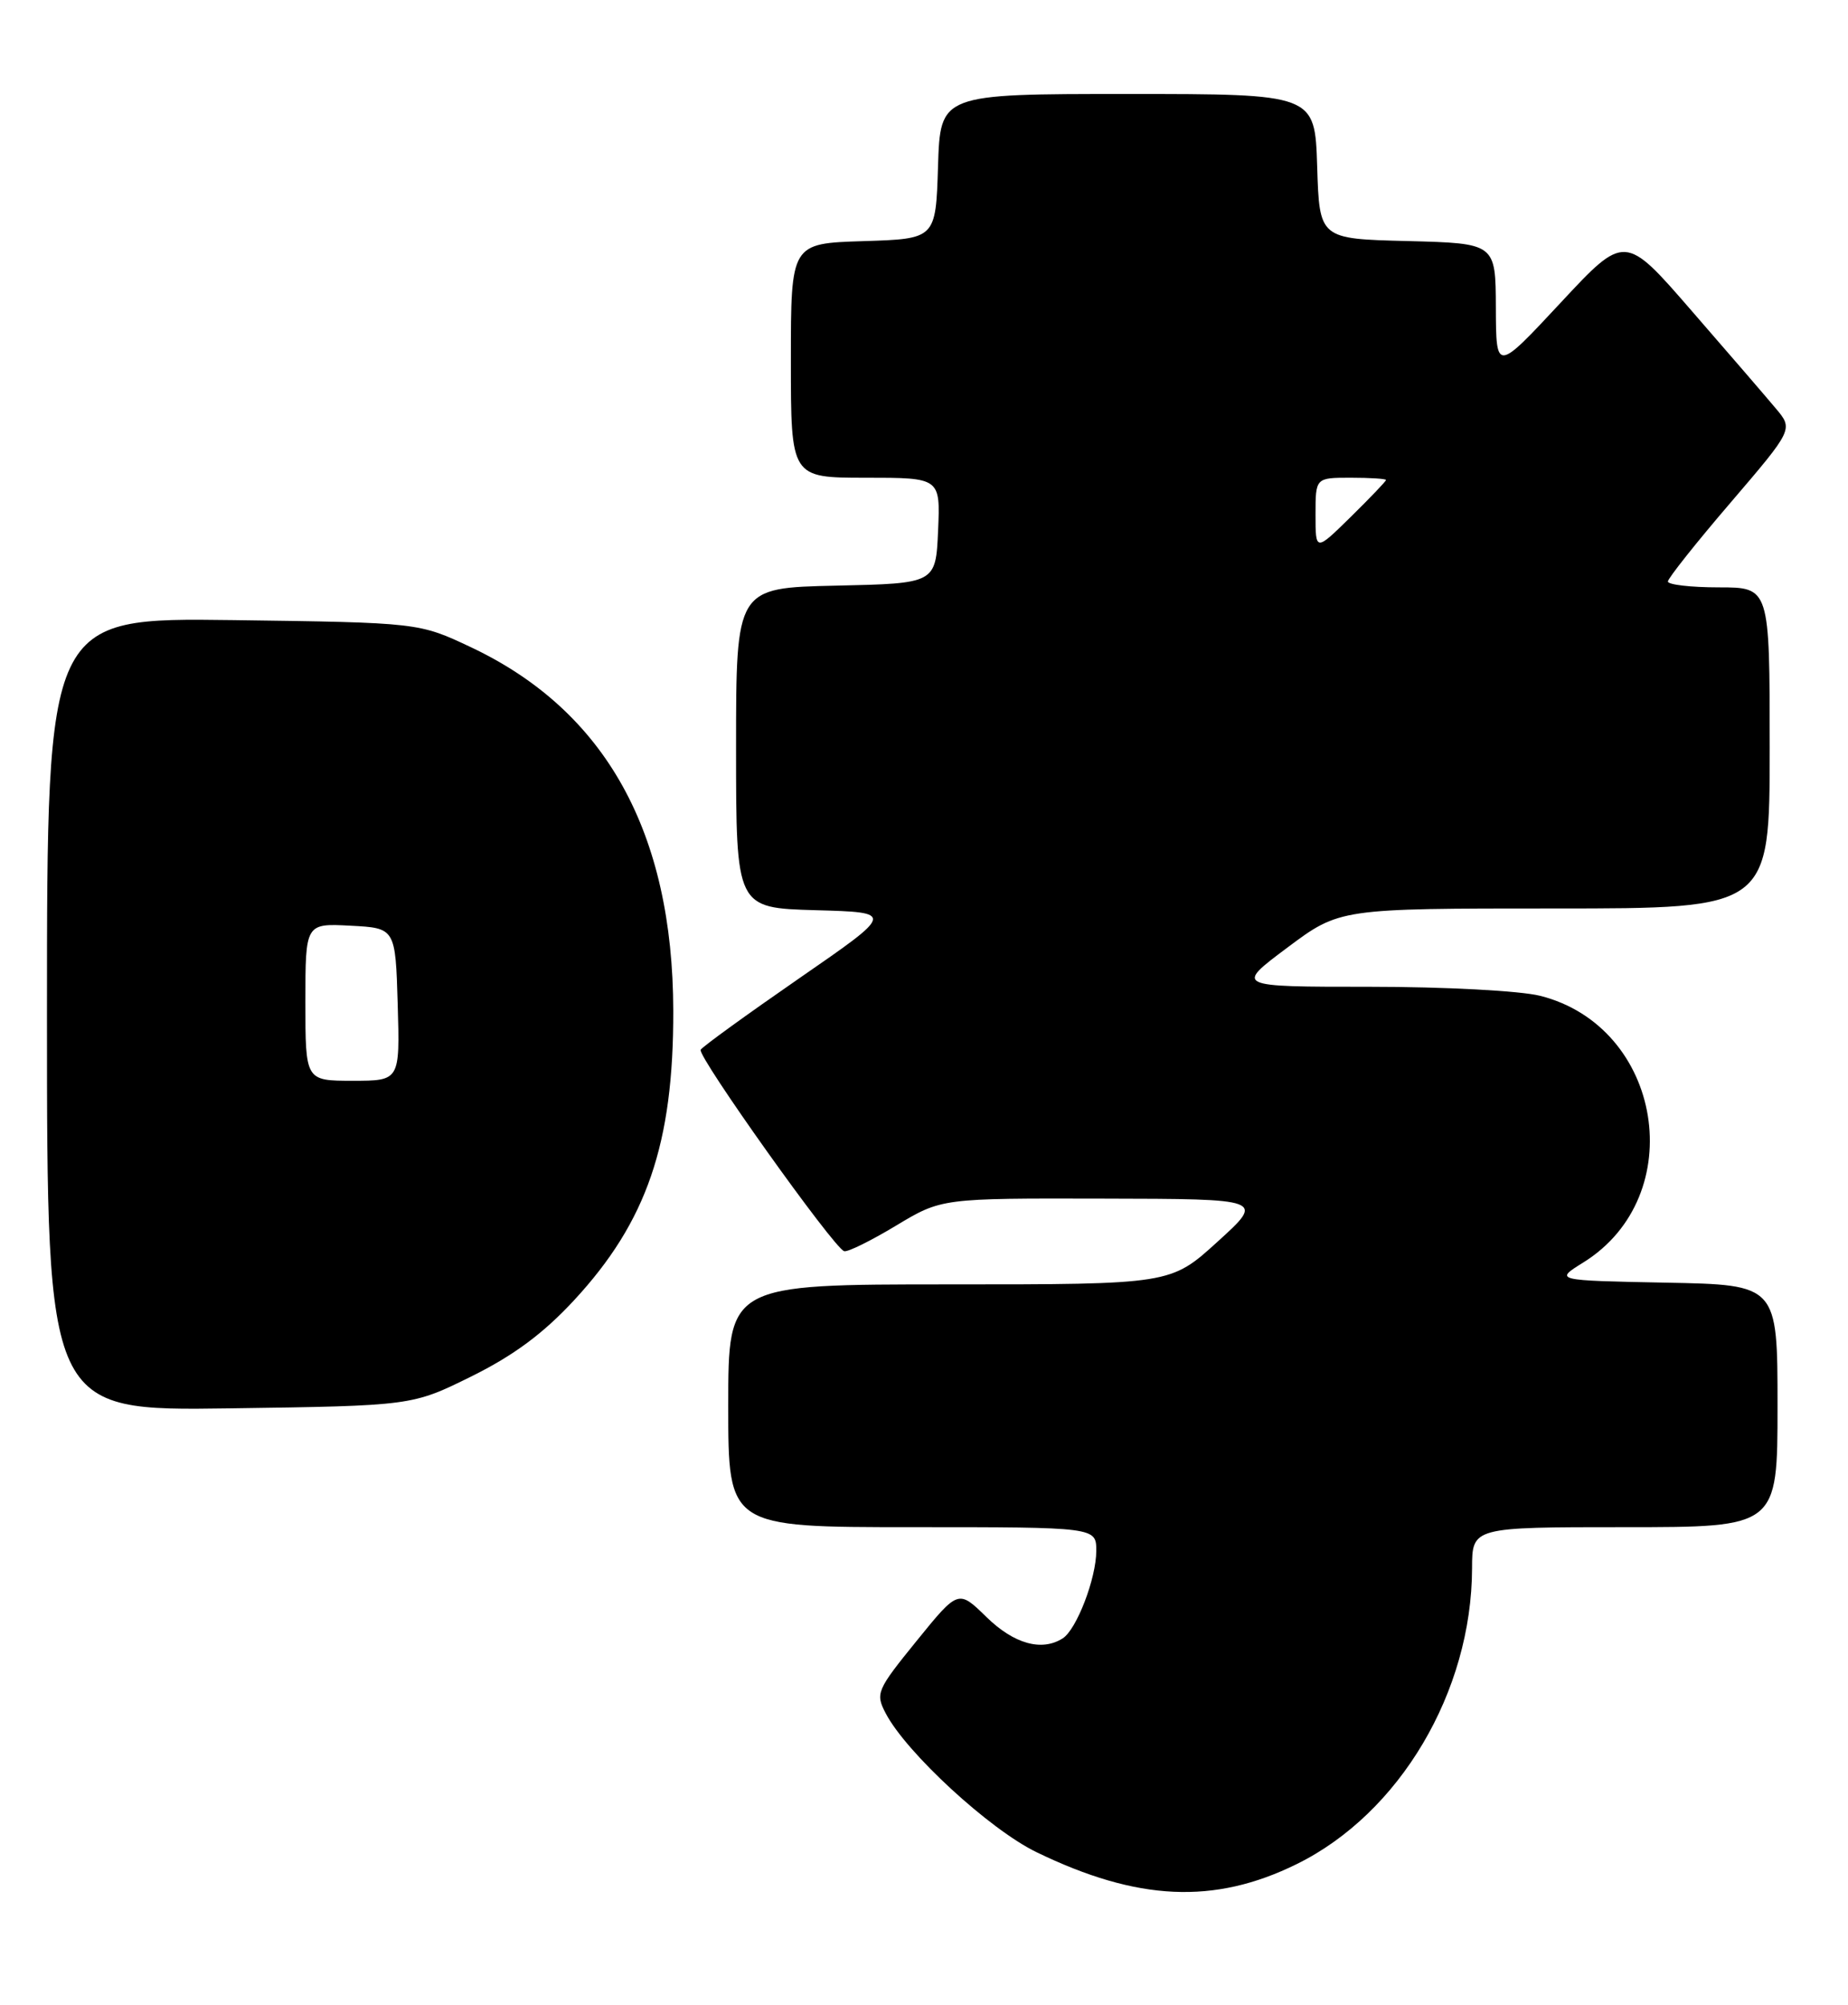<?xml version="1.0" encoding="UTF-8" standalone="no"?>
<!DOCTYPE svg PUBLIC "-//W3C//DTD SVG 1.1//EN" "http://www.w3.org/Graphics/SVG/1.1/DTD/svg11.dtd" >
<svg xmlns="http://www.w3.org/2000/svg" xmlns:xlink="http://www.w3.org/1999/xlink" version="1.1" viewBox="0 0 236 256">
 <g >
 <path fill="currentColor"
d=" M 165.60 238.02 C 178.75 231.55 187.95 216.02 187.99 200.25 C 188.00 195.00 188.00 195.00 207.50 195.00 C 227.00 195.00 227.00 195.00 227.00 179.53 C 227.00 164.05 227.00 164.05 212.75 163.78 C 198.50 163.50 198.50 163.50 202.20 161.20 C 215.86 152.71 212.35 131.09 196.67 127.15 C 194.12 126.51 184.54 126.00 174.91 126.00 C 157.71 126.00 157.71 126.00 164.40 121.00 C 171.09 116.00 171.09 116.00 198.55 116.00 C 226.00 116.00 226.00 116.00 226.00 95.50 C 226.00 75.00 226.00 75.00 219.50 75.00 C 215.93 75.00 213.00 74.66 213.00 74.25 C 213.01 73.84 216.61 69.30 221.02 64.16 C 229.02 54.81 229.02 54.81 226.76 52.13 C 225.52 50.65 220.68 45.03 216.00 39.65 C 207.50 29.85 207.50 29.85 199.28 38.68 C 191.06 47.50 191.06 47.50 191.03 39.28 C 191.00 31.07 191.00 31.07 179.75 30.78 C 168.50 30.50 168.50 30.50 168.21 21.25 C 167.92 12.00 167.92 12.00 144.00 12.00 C 120.08 12.00 120.08 12.00 119.79 21.25 C 119.50 30.50 119.50 30.50 110.25 30.79 C 101.00 31.08 101.00 31.08 101.00 46.04 C 101.00 61.00 101.00 61.00 110.55 61.00 C 120.09 61.00 120.09 61.00 119.80 67.75 C 119.50 74.50 119.50 74.50 106.75 74.78 C 94.00 75.06 94.00 75.06 94.00 95.49 C 94.00 115.93 94.00 115.93 104.13 116.22 C 114.25 116.50 114.25 116.50 102.09 124.90 C 95.41 129.52 89.73 133.63 89.48 134.04 C 89.00 134.81 106.44 159.31 107.80 159.76 C 108.23 159.91 111.20 158.44 114.41 156.51 C 120.24 153.00 120.24 153.00 140.87 153.05 C 161.50 153.09 161.50 153.09 155.50 158.54 C 149.50 164.00 149.50 164.00 121.25 164.00 C 93.00 164.00 93.00 164.00 93.00 179.50 C 93.00 195.00 93.00 195.00 116.50 195.00 C 140.00 195.00 140.00 195.00 140.00 198.03 C 140.00 201.53 137.49 208.07 135.71 209.20 C 133.04 210.90 129.49 209.91 125.98 206.48 C 122.38 202.96 122.38 202.96 117.05 209.53 C 111.95 215.82 111.78 216.22 113.11 218.77 C 115.73 223.79 126.37 233.59 132.35 236.49 C 145.26 242.76 155.07 243.21 165.60 238.02 Z  M 60.20 175.75 C 65.61 173.07 69.37 170.28 73.30 166.04 C 82.60 156.00 86.02 146.04 85.98 129.07 C 85.94 106.27 77.34 90.79 60.22 82.68 C 53.50 79.50 53.50 79.50 29.75 79.18 C 6.00 78.87 6.00 78.87 6.00 129.52 C 6.00 180.16 6.00 180.16 29.31 179.83 C 52.61 179.50 52.61 179.50 60.20 175.75 Z  M 168.00 65.71 C 168.00 61.00 168.00 61.00 172.50 61.00 C 174.97 61.00 177.00 61.13 177.00 61.29 C 177.00 61.45 174.97 63.57 172.50 66.00 C 168.00 70.42 168.00 70.42 168.00 65.71 Z  M 39.00 127.95 C 39.00 117.90 39.00 117.90 44.75 118.20 C 50.50 118.50 50.50 118.50 50.79 128.25 C 51.07 138.00 51.07 138.00 45.04 138.00 C 39.00 138.00 39.00 138.00 39.00 127.95 Z "/>
</g>
</svg>